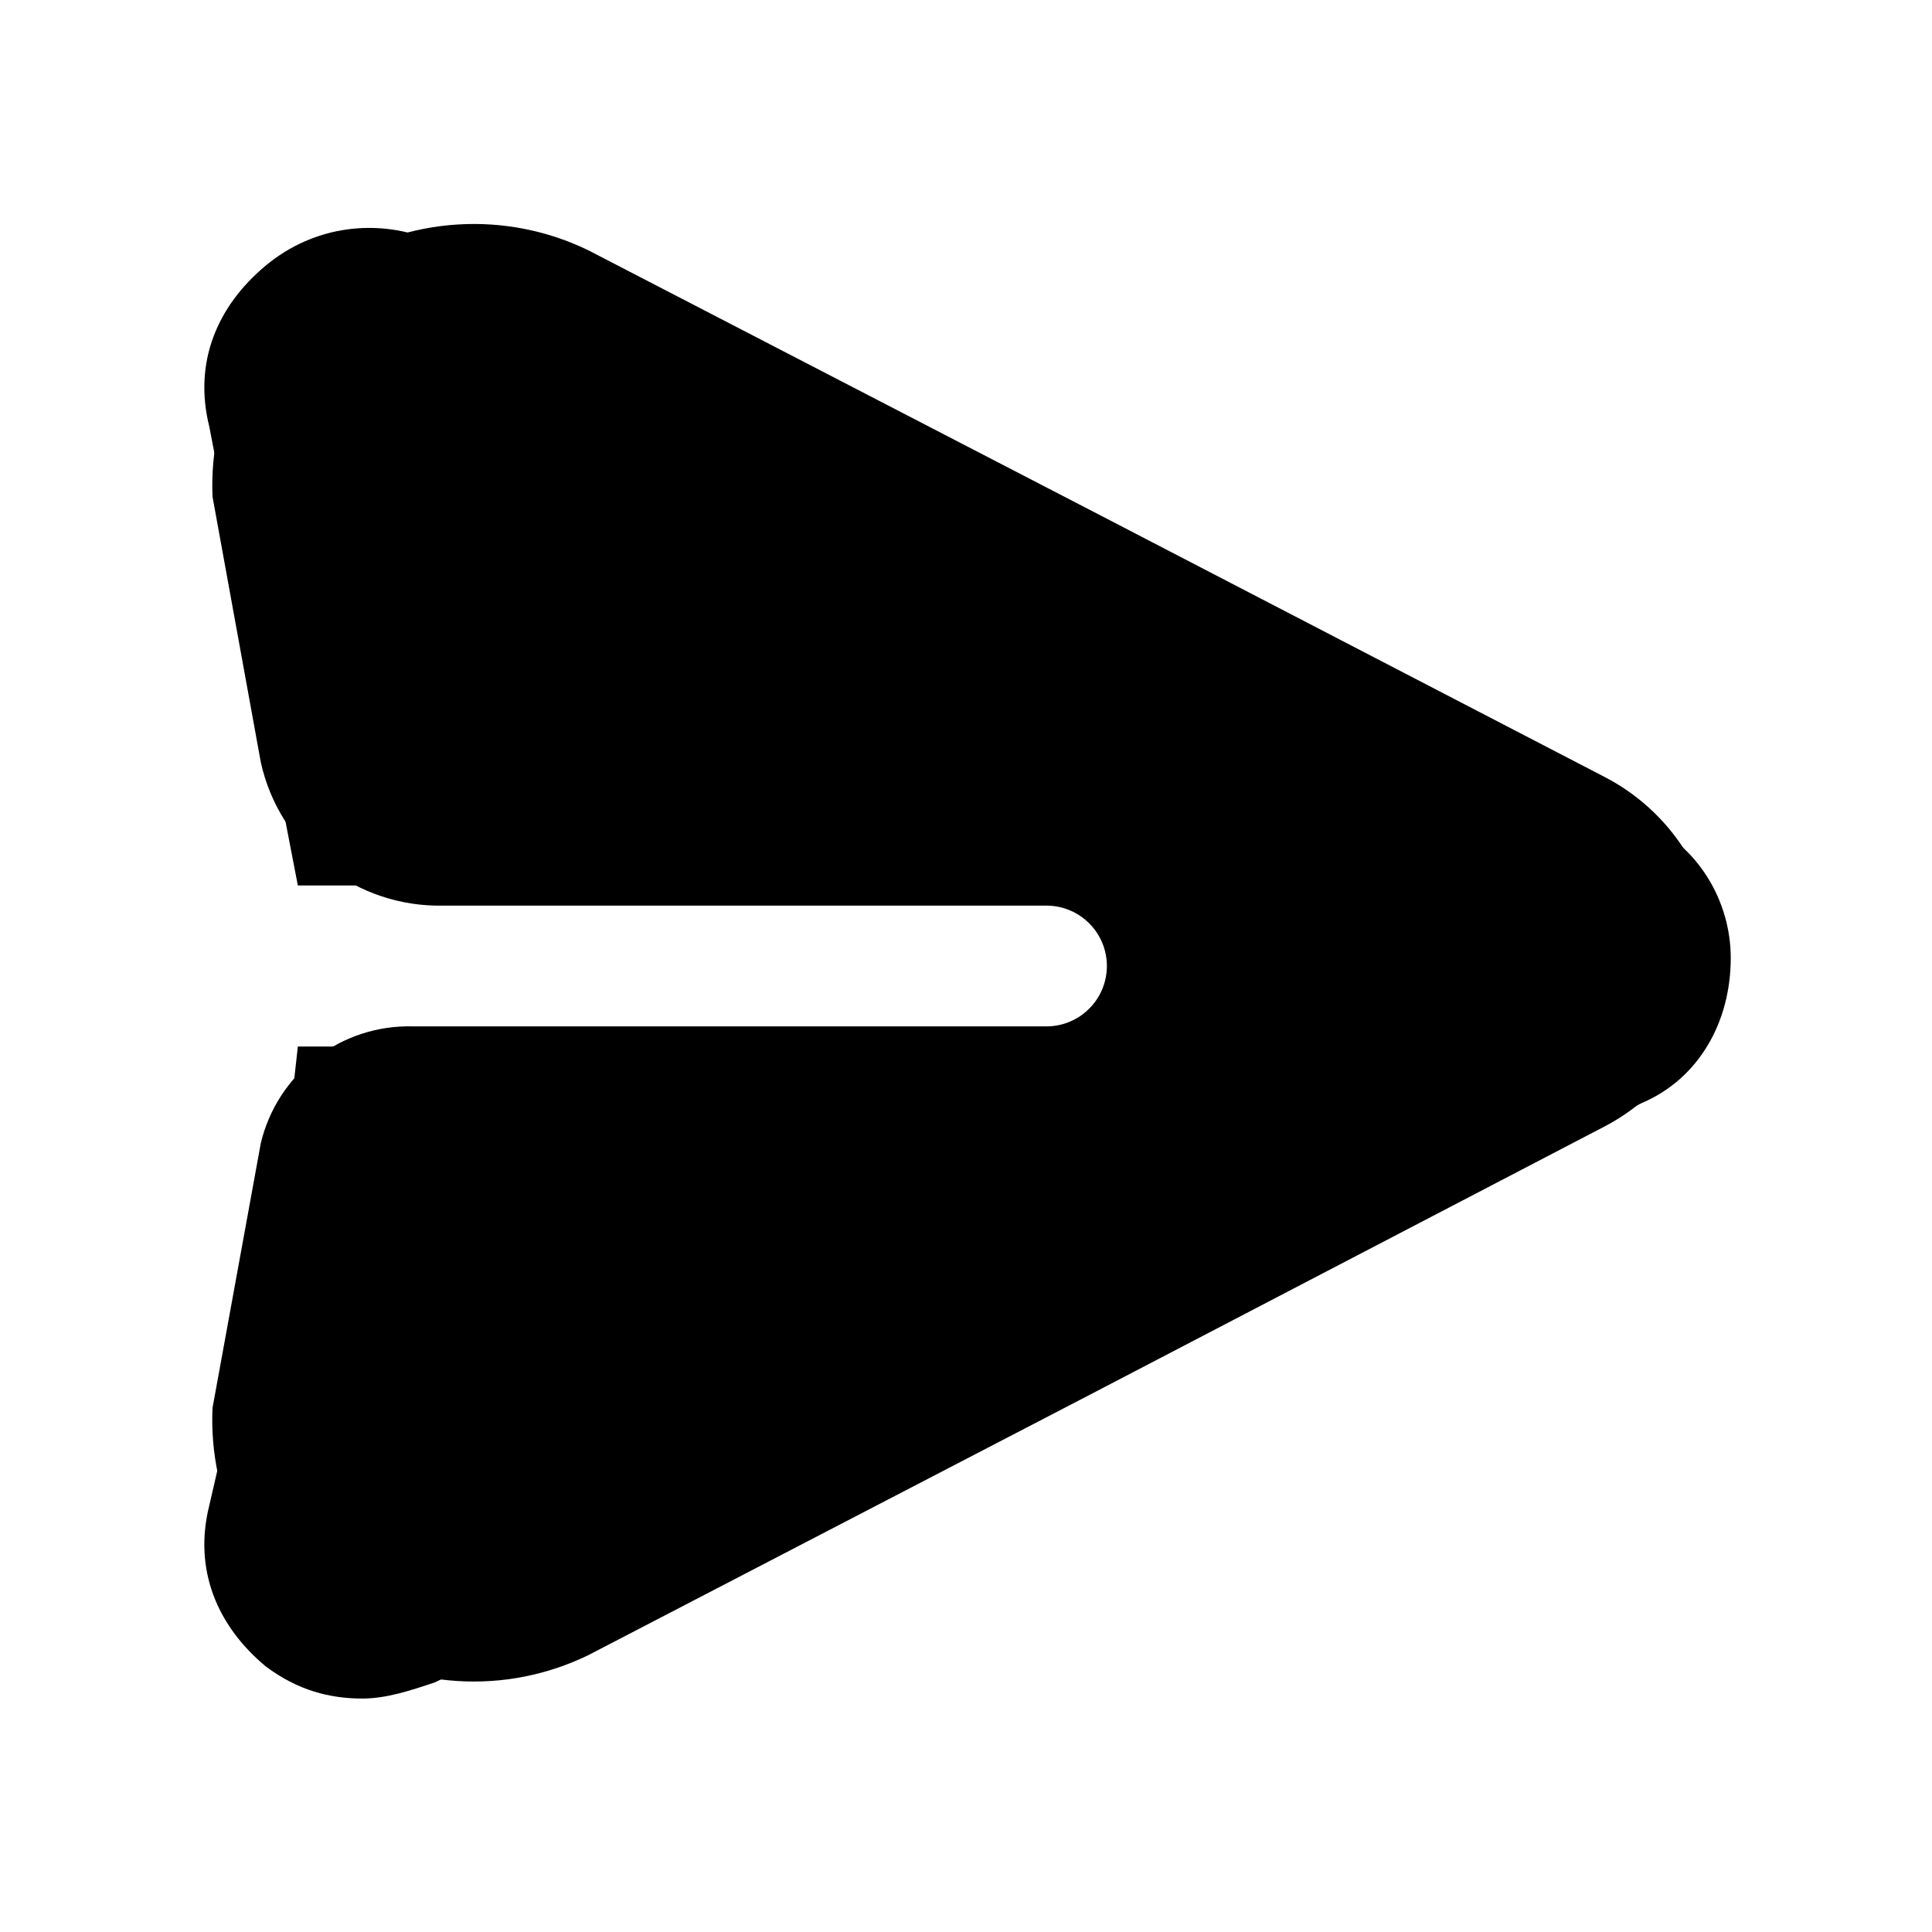 <svg width="24" height="24" viewBox="0 0 24 24" fill="none" xmlns="http://www.w3.org/2000/svg">
<path d="M20.4 10.2L5.4 3C4.7 2.7 3.9 2.8 3.3 3.3C2.7 3.8 2.4 4.5 2.6 5.3L3.7 11H13C13.6 11 14 11.4 14 12C14 12.6 13.6 13 13 13H3.7L3.5 14.8L2.6 18.7C2.4 19.5 2.7 20.2 3.3 20.7C3.7 21 4.1 21.1 4.5 21.1C4.8 21.1 5.1 21 5.4 20.9L20.4 13.7C21.1 13.4 21.5 12.7 21.5 11.9C21.5 11.2 21.1 10.5 20.4 10.2Z" fill="black"/>
<path d="M21.33 11.81C21.305 11.359 21.163 10.923 20.917 10.544C20.672 10.165 20.331 9.857 19.93 9.65L13.55 6.34L7.31 3.11C6.804 2.864 6.243 2.753 5.681 2.789C5.119 2.824 4.577 3.005 4.106 3.314C3.635 3.622 3.253 4.047 2.996 4.548C2.739 5.049 2.616 5.608 2.64 6.17L3.24 9.47C3.353 9.982 3.64 10.439 4.052 10.764C4.464 11.088 4.976 11.26 5.5 11.25H13C13.199 11.25 13.39 11.329 13.53 11.47C13.671 11.61 13.75 11.801 13.75 12C13.75 12.199 13.671 12.39 13.53 12.53C13.39 12.671 13.199 12.75 13 12.75H5.13C4.697 12.738 4.272 12.876 3.928 13.14C3.584 13.404 3.341 13.778 3.24 14.2V14.2L2.64 17.49C2.614 18.053 2.736 18.613 2.992 19.115C3.248 19.617 3.63 20.044 4.101 20.354C4.572 20.664 5.116 20.846 5.679 20.882C6.241 20.918 6.803 20.807 7.31 20.56L13.55 17.32L19.92 14C20.323 13.792 20.664 13.483 20.91 13.102C21.155 12.721 21.297 12.283 21.32 11.83V11.77L21.33 11.81Z" fill="black"/>
</svg>
